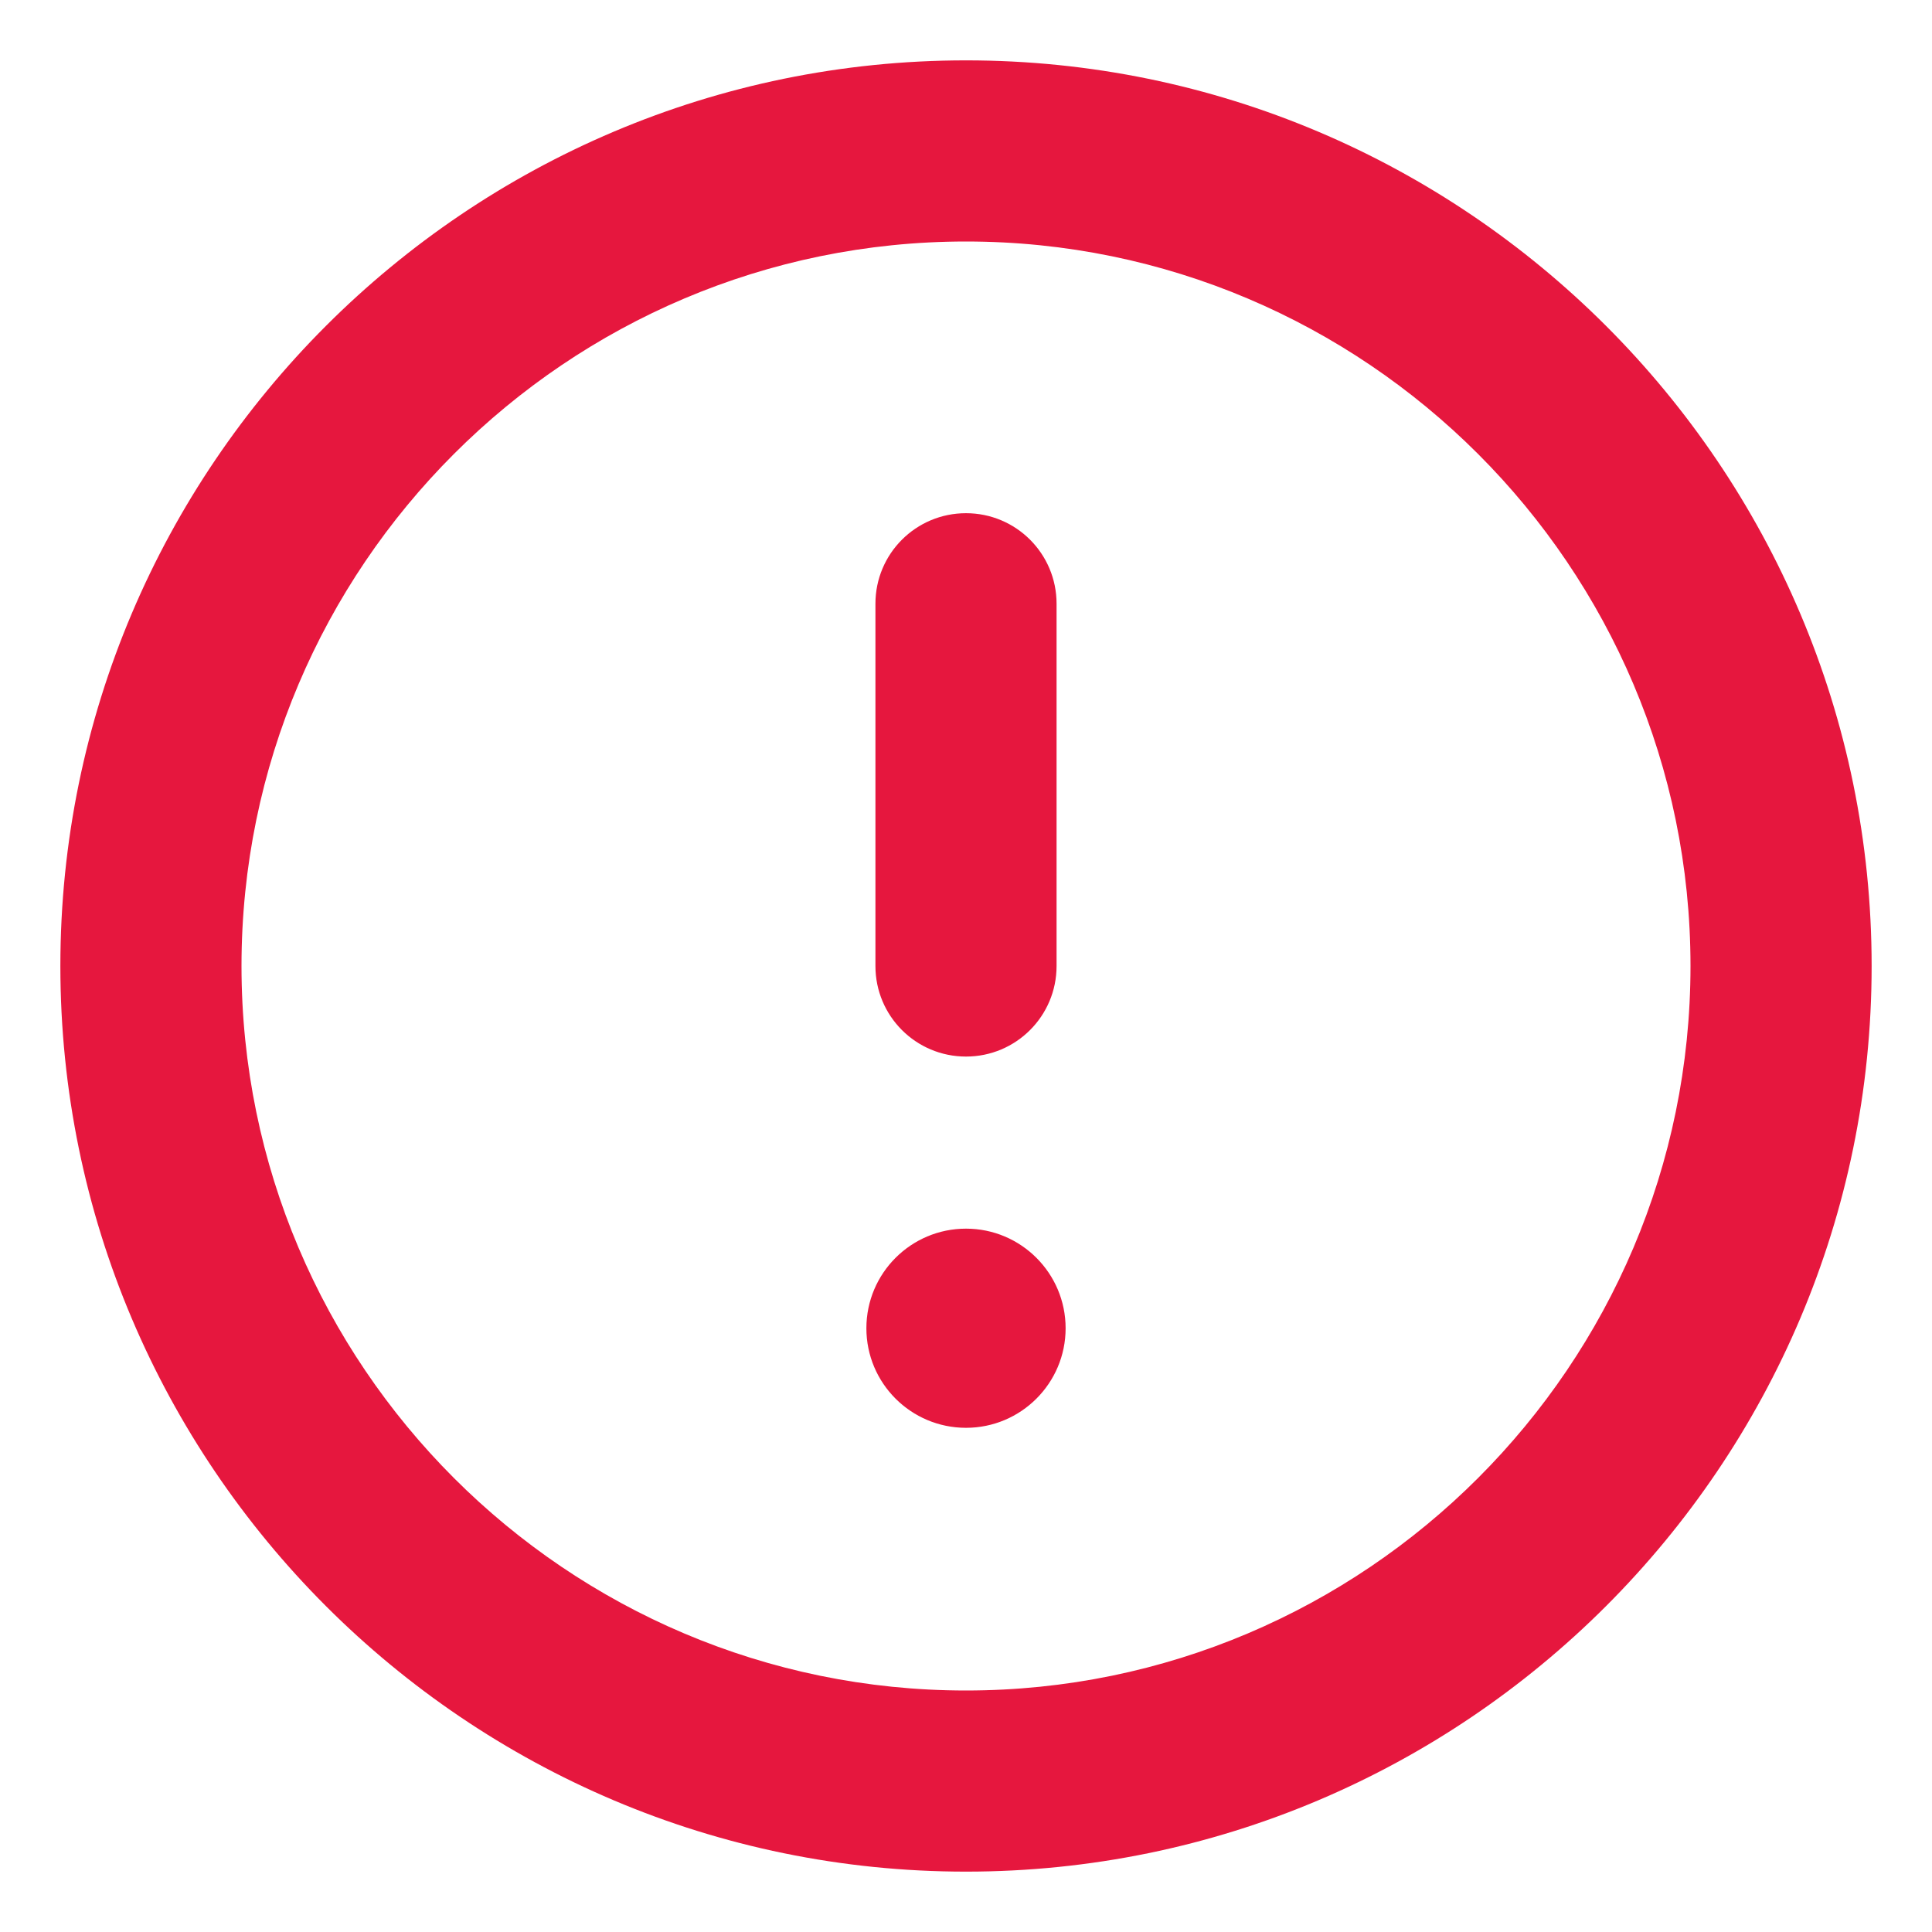 <svg width="57" height="57" viewBox="0 0 57 57" fill="none" xmlns="http://www.w3.org/2000/svg">
<g id="circle alert">
<path id="circle_alert" fill-rule="evenodd" clip-rule="evenodd" d="M28.5 1.781C13.767 1.781 1.781 13.767 1.781 28.5C1.781 43.233 13.767 55.219 28.5 55.219C43.233 55.219 55.219 43.233 55.219 28.5C55.219 13.767 43.233 1.781 28.5 1.781ZM28.5 49.875C16.714 49.875 7.125 40.285 7.125 28.5C7.125 16.714 16.714 7.125 28.5 7.125C40.285 7.125 49.875 16.714 49.875 28.5C49.875 40.285 40.285 49.875 28.5 49.875ZM28.5 31.172C29.977 31.172 31.172 29.977 31.172 28.5V17.812C31.172 16.335 29.977 15.141 28.5 15.141C27.022 15.141 25.828 16.335 25.828 17.812V28.5C25.828 29.977 27.022 31.172 28.5 31.172ZM28.5 36.249C26.878 36.249 25.561 37.564 25.561 39.188C25.561 40.81 26.878 42.125 28.5 42.125C30.121 42.125 31.439 40.81 31.439 39.188C31.439 37.564 30.121 36.249 28.5 36.249Z" fill="#E6173E"/>
</g>
</svg>

